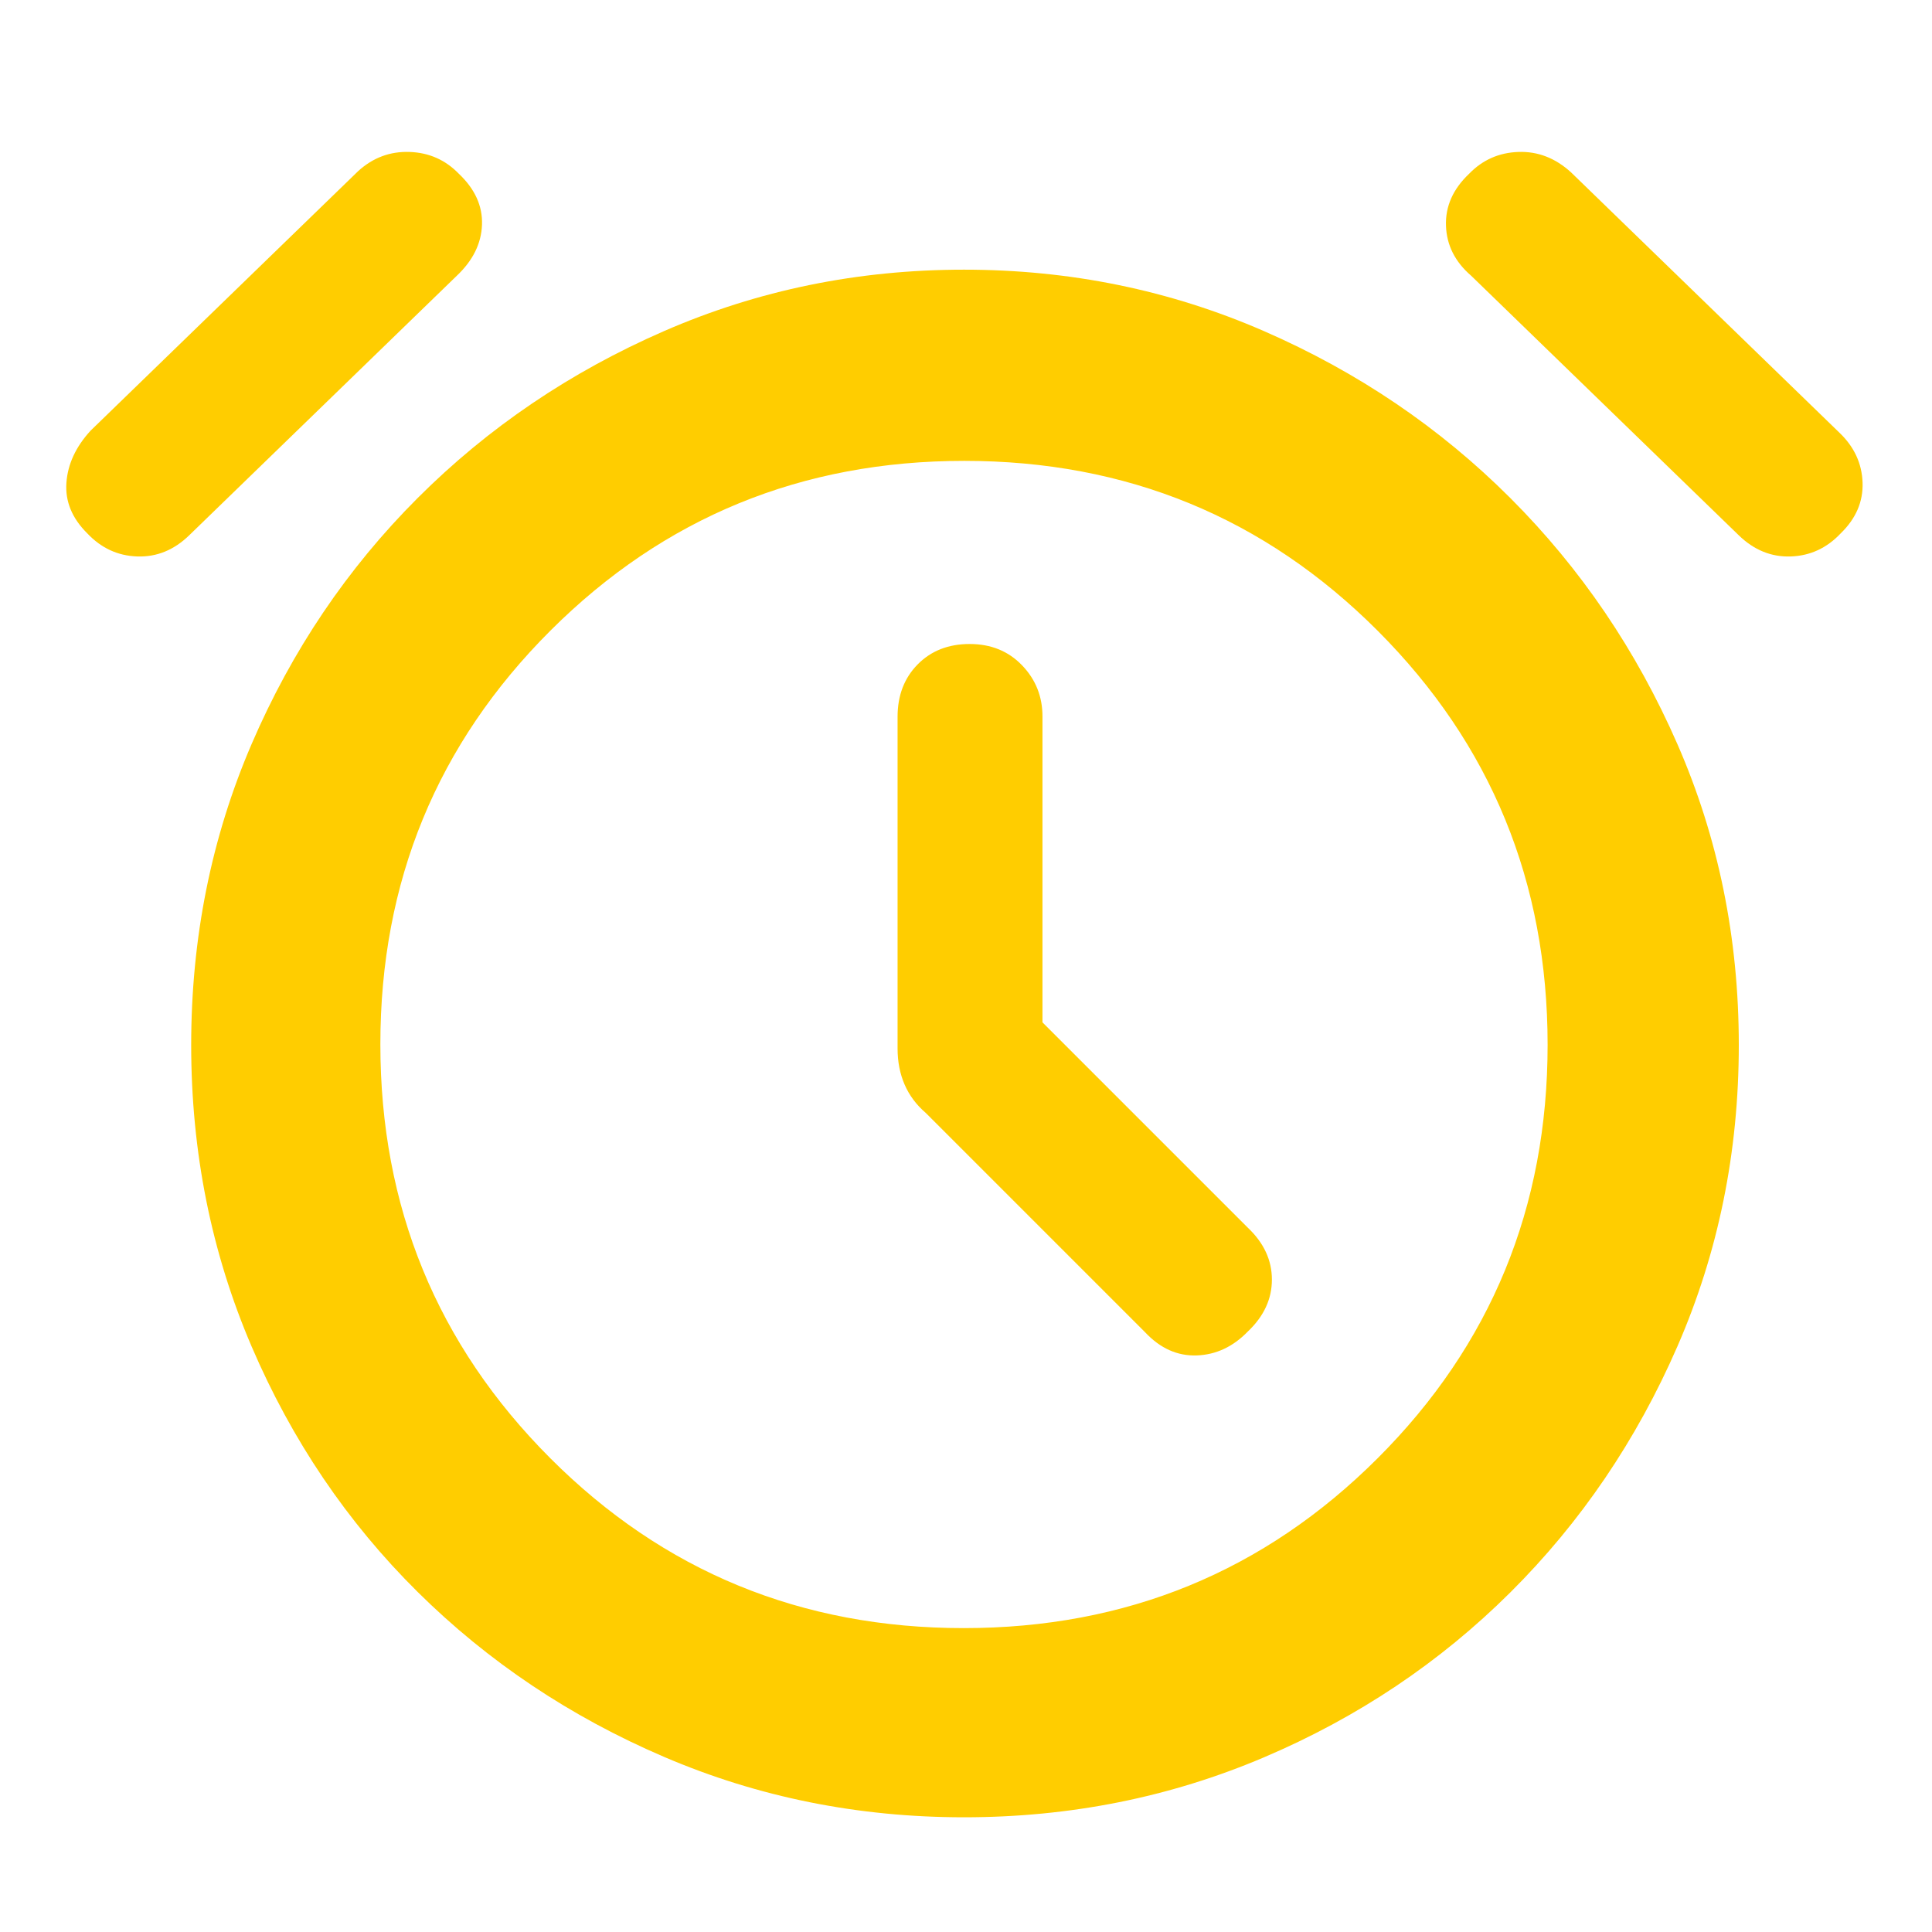 <svg xmlns="http://www.w3.org/2000/svg" height="48" viewBox="0 -960 960 960" width="48"><path fill="rgb(255, 205, 0)" d="M518-452v-152q0-14.9-10.18-25.45-10.17-10.55-26-10.55Q466-640 456-629.88q-10 10.13-10 26.07V-439q0 9.87 3.5 17.93Q453-413 460-407l109 109q11.27 12 25.63 11.5Q609-287 620-298.34q12-11.35 12-25.83 0-14.49-12-25.83L518-452ZM479-57q-79 0-149-30t-122.5-82Q155-221 125-291T95-440.73q0-79.74 30-149.5Q155-660 207.5-712.5t122.5-83Q400-826 479-826t149 30.5q70 30.5 122.5 83t83 122.27q30.5 69.76 30.5 149.5Q864-361 833.5-291q-30.5 70-83.01 122.24-52.51 52.24-122.5 82Q558-57 479-57Zm0-382ZM43.34-695Q32-706.27 33-720.13 34-734 45-746l133-129q11-10 25.5-9.5t24.5 10.84q12 11.35 11.5 25.33Q239-834.34 227-823L94-694q-11.34 11-25.83 10.5-14.48-.5-24.83-11.5Zm871.32 0q-10.35 11-24.83 11.5-14.49.5-25.83-10.5L731-823q-12-10.34-12.5-24.83-.5-14.48 11.5-25.83 10-10.34 24.5-10.84t26.15 10.15L914-745q11 10.51 11.5 24.76Q926-706 914.66-695Zm-435.8 544Q600-151 684.5-235.36q84.5-84.37 84.5-205.5Q769-562 684.64-646.5 600.27-731 479.14-731 358-731 273.5-646.64 189-562.27 189-441.14 189-320 273.36-235.5q84.37 84.5 205.5 84.5Z"/></svg>
